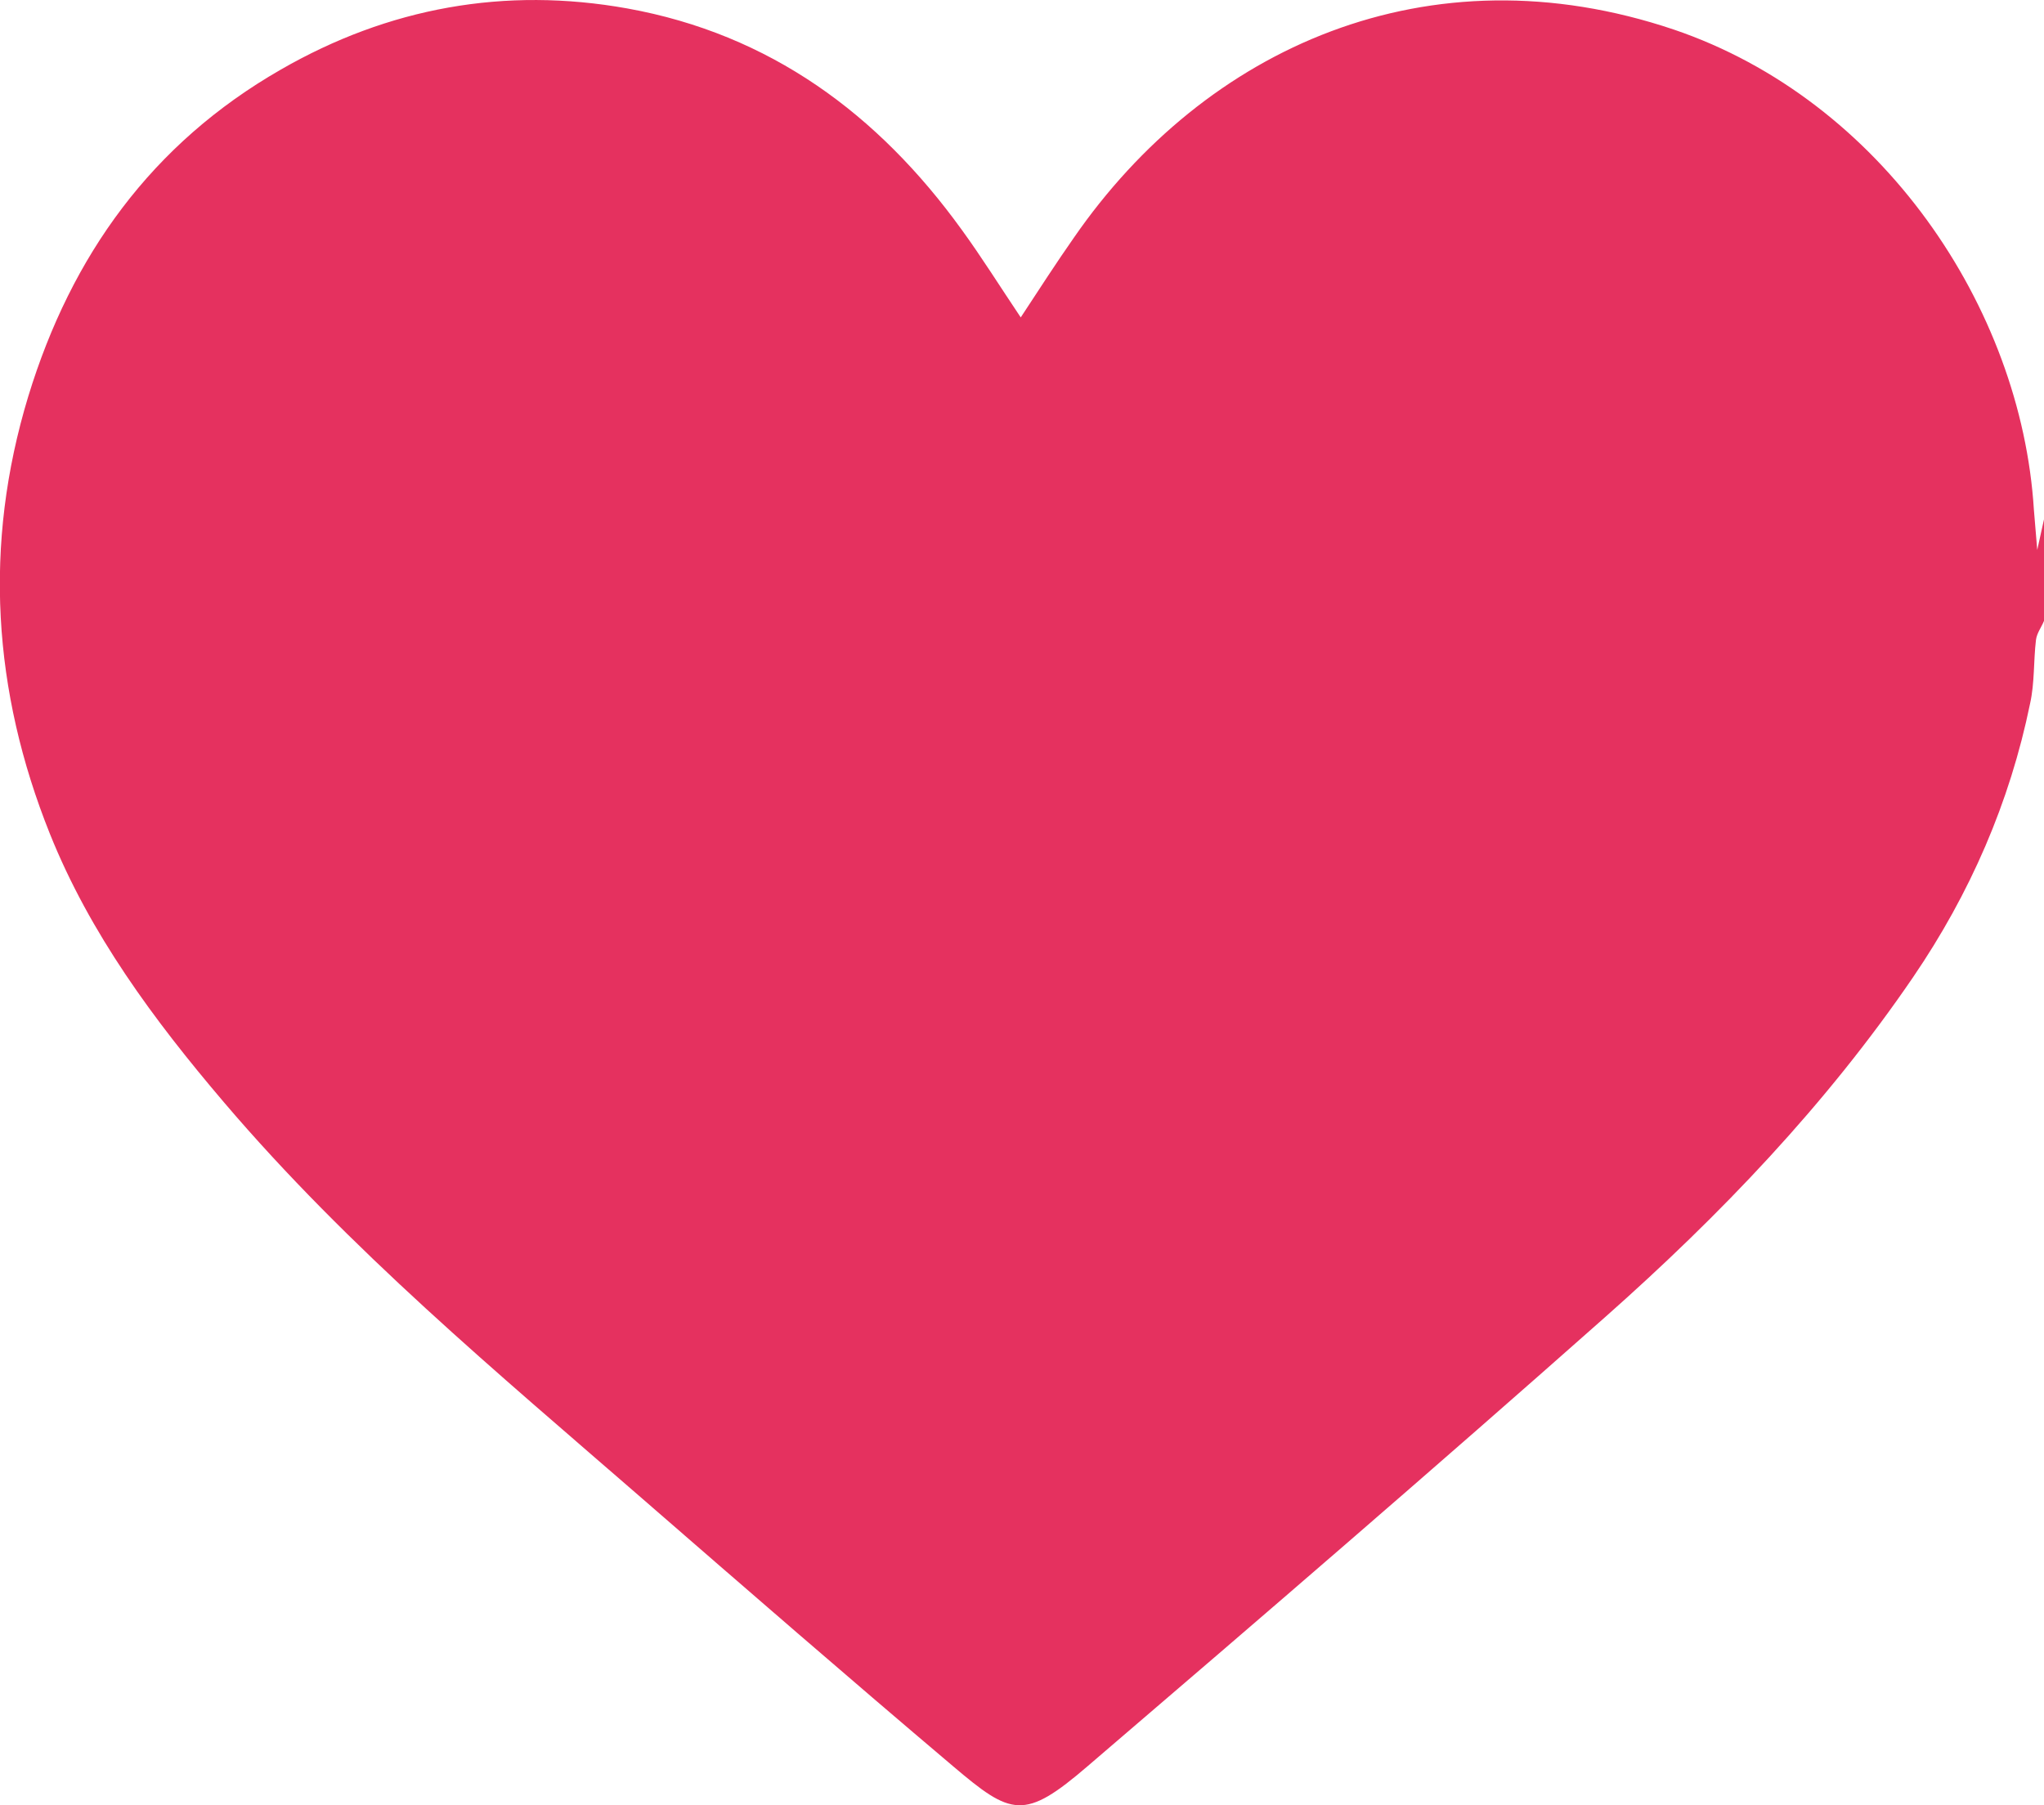 <?xml version="1.0" encoding="UTF-8"?>
<svg id="Capa_2" xmlns="http://www.w3.org/2000/svg" viewBox="0 0 48.42 42.77">
    <defs>
        <style>.cls-1{fill:#e5315f;stroke-width:0px;}</style>
    </defs>
    <g id="Capa_1-2">
        <g id="jrY3gV">
            <path class="cls-1"
                  d="M48.42,12.25v2.46c-.06.15-.17.29-.19.45-.06.5-.03,1.02-.14,1.51-.48,2.34-1.42,4.5-2.77,6.48-2.06,3.02-4.57,5.64-7.29,8.05-4.05,3.59-8.15,7.12-12.26,10.64-1.51,1.3-1.81,1.18-3.2,0-2.47-2.09-4.91-4.21-7.35-6.33-3.44-2.99-6.95-5.91-9.92-9.4-1.66-1.95-3.17-3.99-4.12-6.36C-.17,16.38-.4,12.91.67,9.39,1.69,6.05,3.6,3.4,6.65,1.65,9.2.18,11.96-.32,14.86.2c3.38.61,5.94,2.5,7.92,5.24.48.66.91,1.35,1.4,2.08.44-.67.84-1.29,1.26-1.89,3.11-4.5,8.39-6.89,14.21-4.93,4.92,1.67,8.23,6.58,8.53,11.37.02.28.05.56.08.96.08-.35.12-.56.17-.77Z"/>
        </g>
    </g>
</svg>